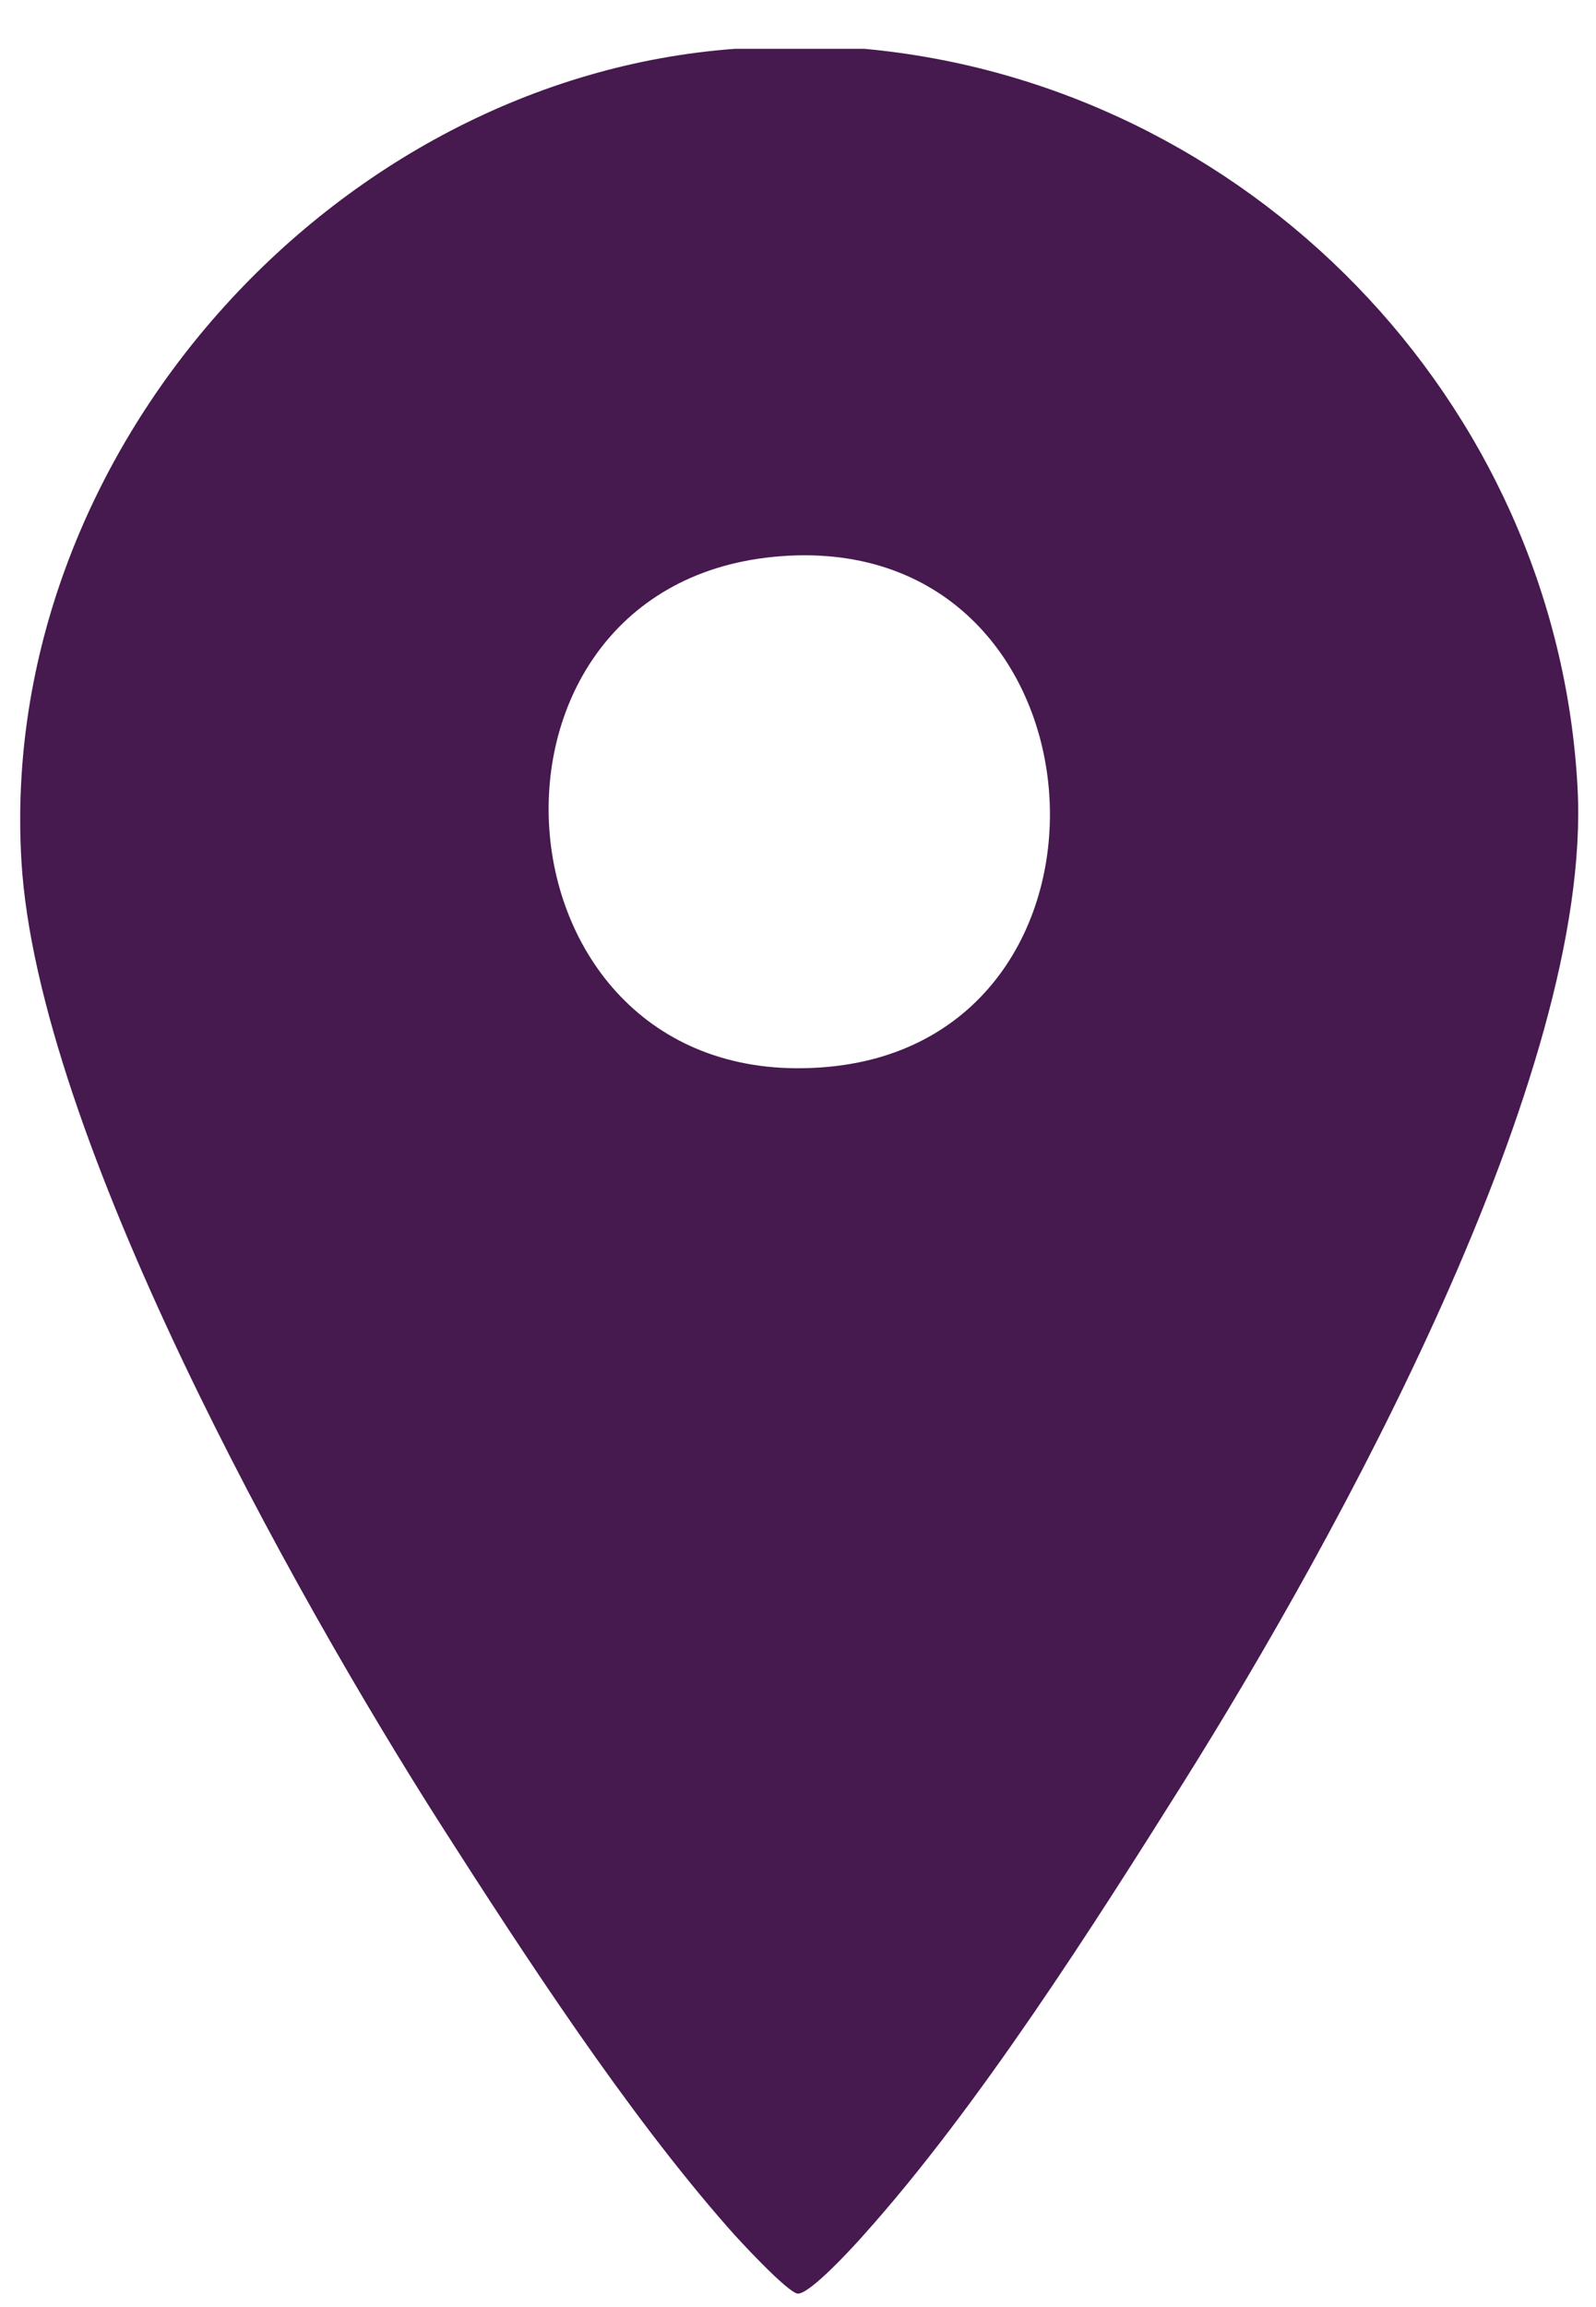 <svg width="9" height="13" viewBox="0 0 9 13" fill="none" xmlns="http://www.w3.org/2000/svg">
<path d="M4.873 0.275C7.028 0.472 8.778 2.249 8.896 4.438C8.983 6.056 7.53 8.678 6.676 10.04C6.162 10.858 5.512 11.879 4.872 12.592C4.813 12.659 4.565 12.93 4.498 12.924C4.441 12.918 4.165 12.621 4.109 12.556C3.535 11.905 2.958 11.02 2.487 10.284C1.65 8.973 0.213 6.396 0.121 4.854C-0.017 2.553 1.881 0.44 4.146 0.275H4.873ZM4.359 3.138C2.52 3.322 2.74 6.185 4.666 6.012C6.482 5.849 6.281 2.947 4.359 3.138Z" fill="#46194F"/>
</svg>
